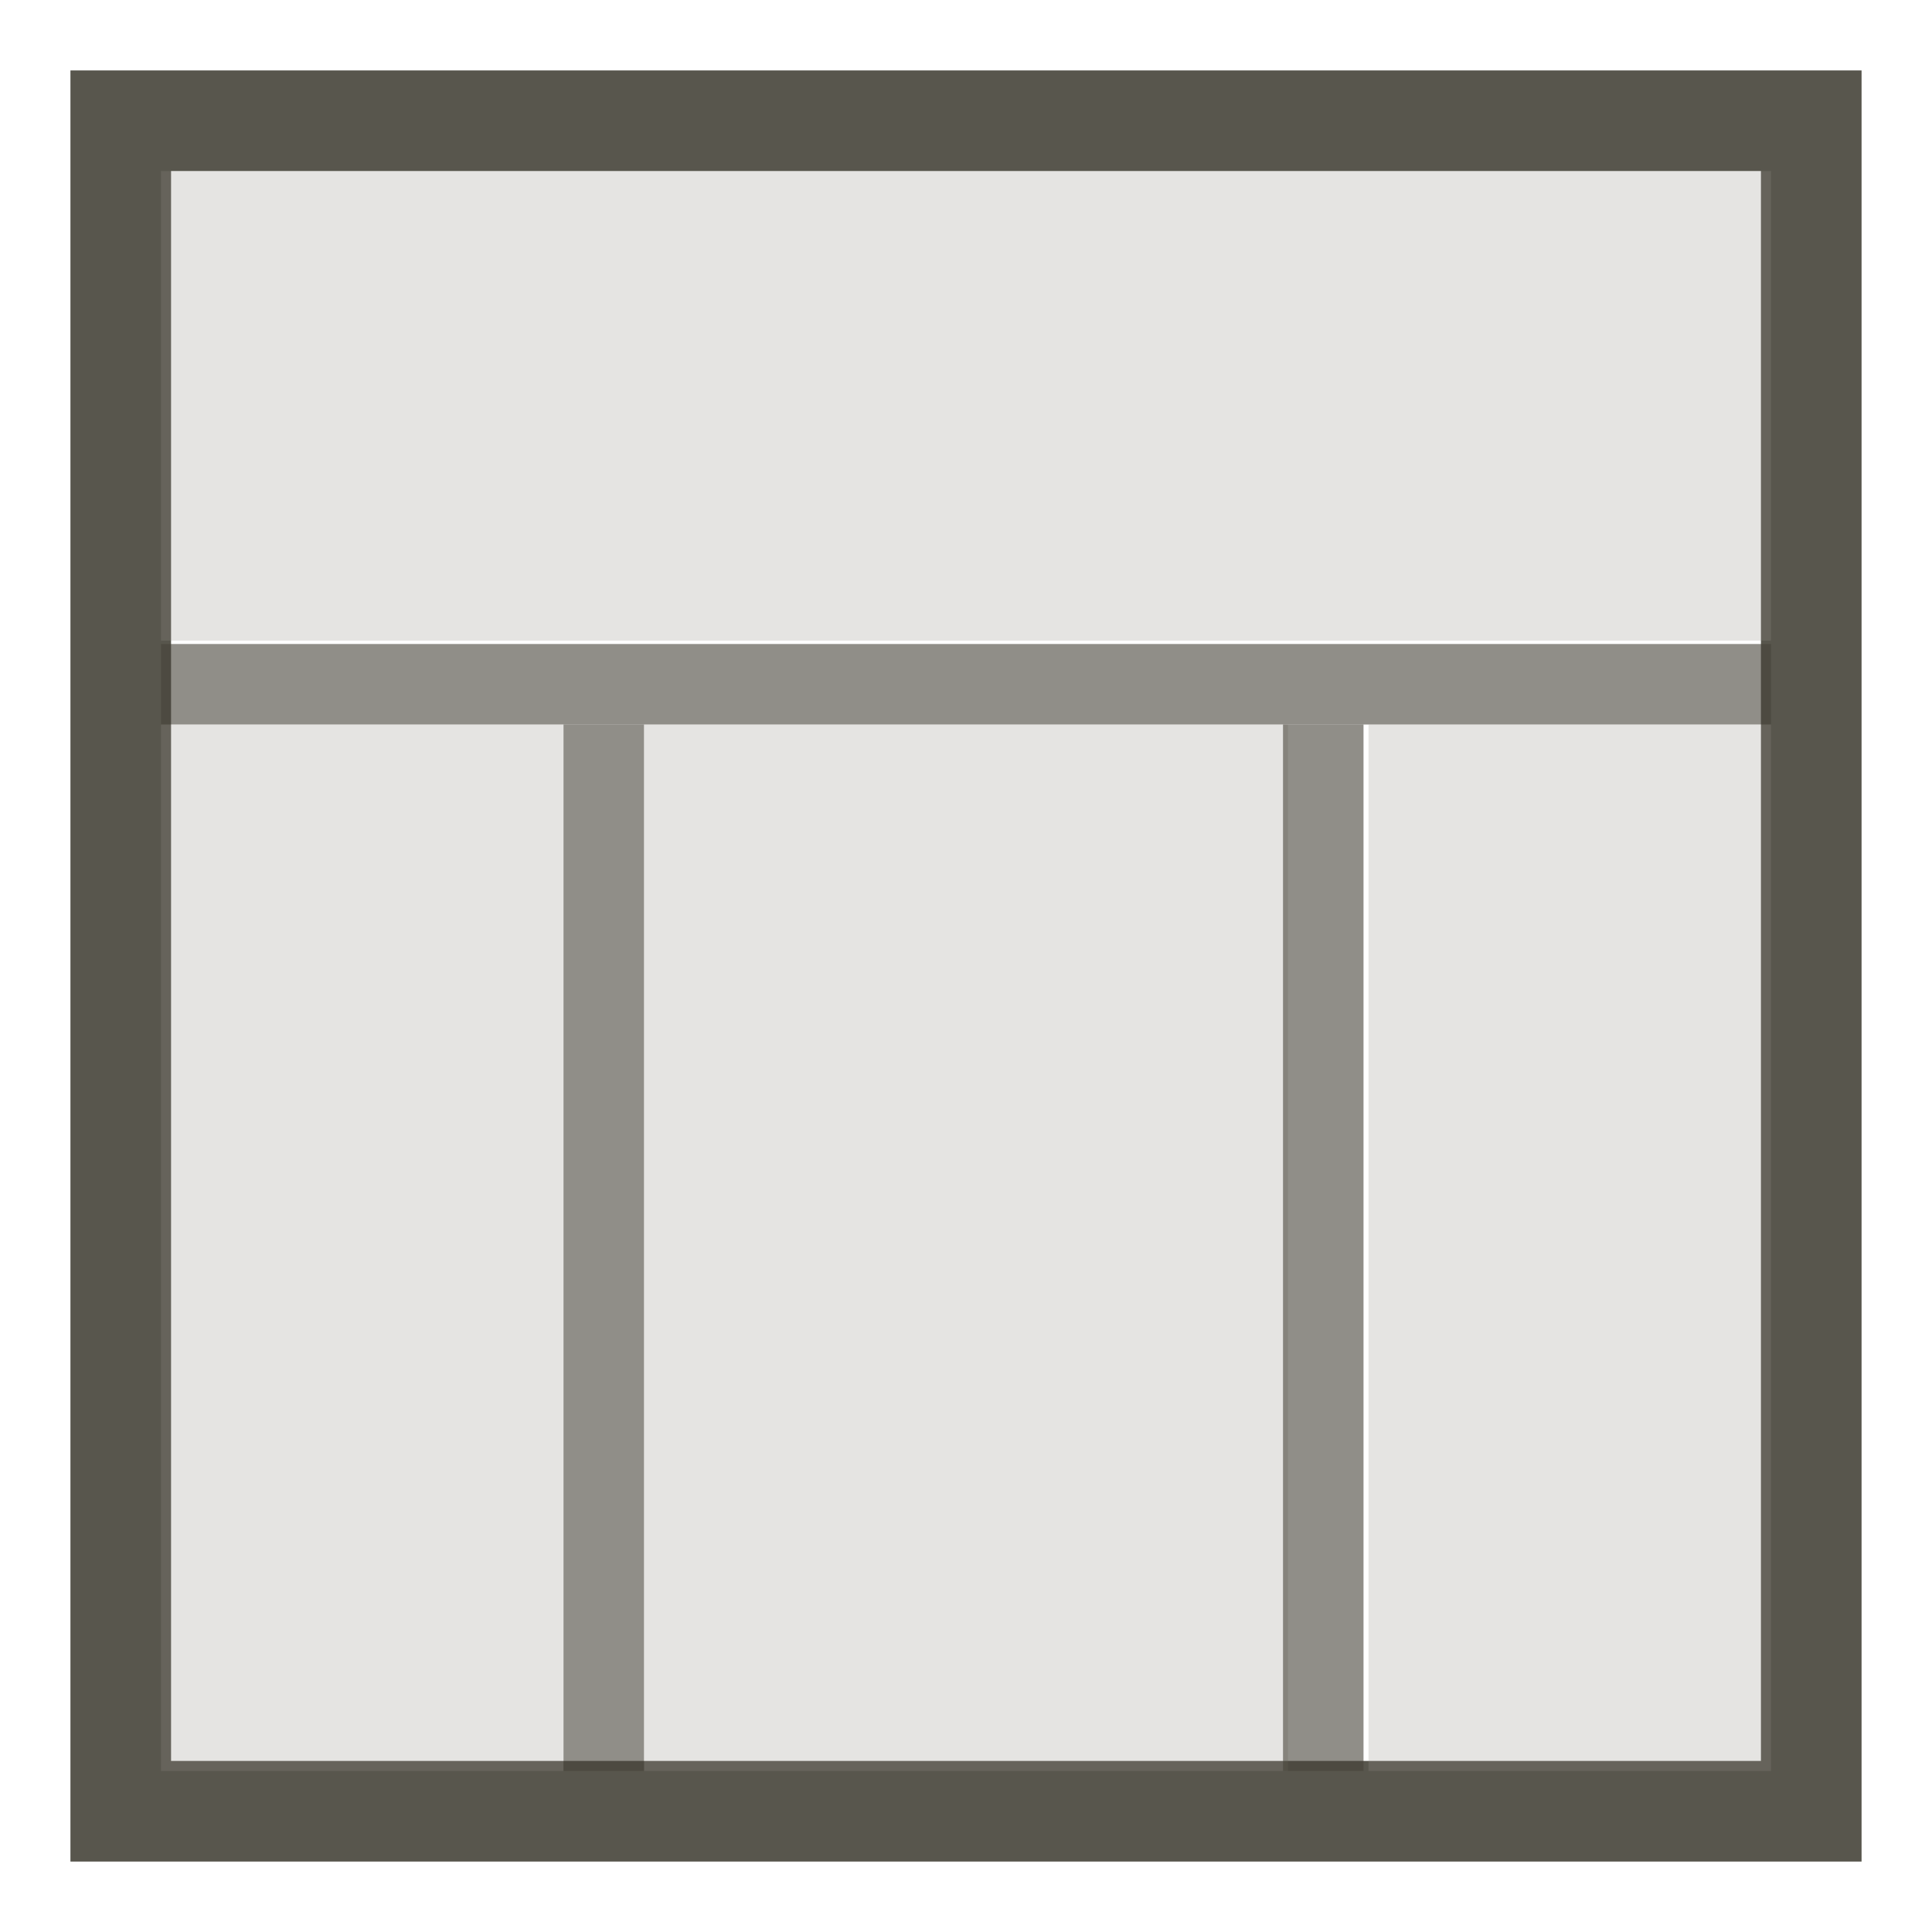 <svg xmlns="http://www.w3.org/2000/svg" width="24" height="24" viewBox="0 0 24 24">
    <title>
        ico-grid-black
    </title>
    <path opacity=".9" fill="none" stroke="#46443A" stroke-linecap="square" stroke-miterlimit="10" stroke-opacity=".6" d="M7.5 9.5m-5-1"/>
    <path opacity=".9" fill="none" stroke="#46443A" stroke-width="1.25" stroke-miterlimit="10" d="M1.5 1.5h21v21h-21z"/>
    <path opacity=".24" fill="#929185" d="M2 2.125h20v5.833H2z"/>
    <path opacity=".6" fill="none" stroke="#46443A" stroke-linecap="square" stroke-miterlimit="10" d="M2.5 8.5h19"/>
    <path opacity=".24" fill="#929185" d="M8 9h8v13H8zm9 0h5v13h-5zM2 9h5v13H2z"/>
    <path opacity=".6" fill="none" stroke="#46443A" stroke-linecap="square" stroke-miterlimit="10" d="M7.5 9.5v12m8.938-12v12"/>
</svg>
